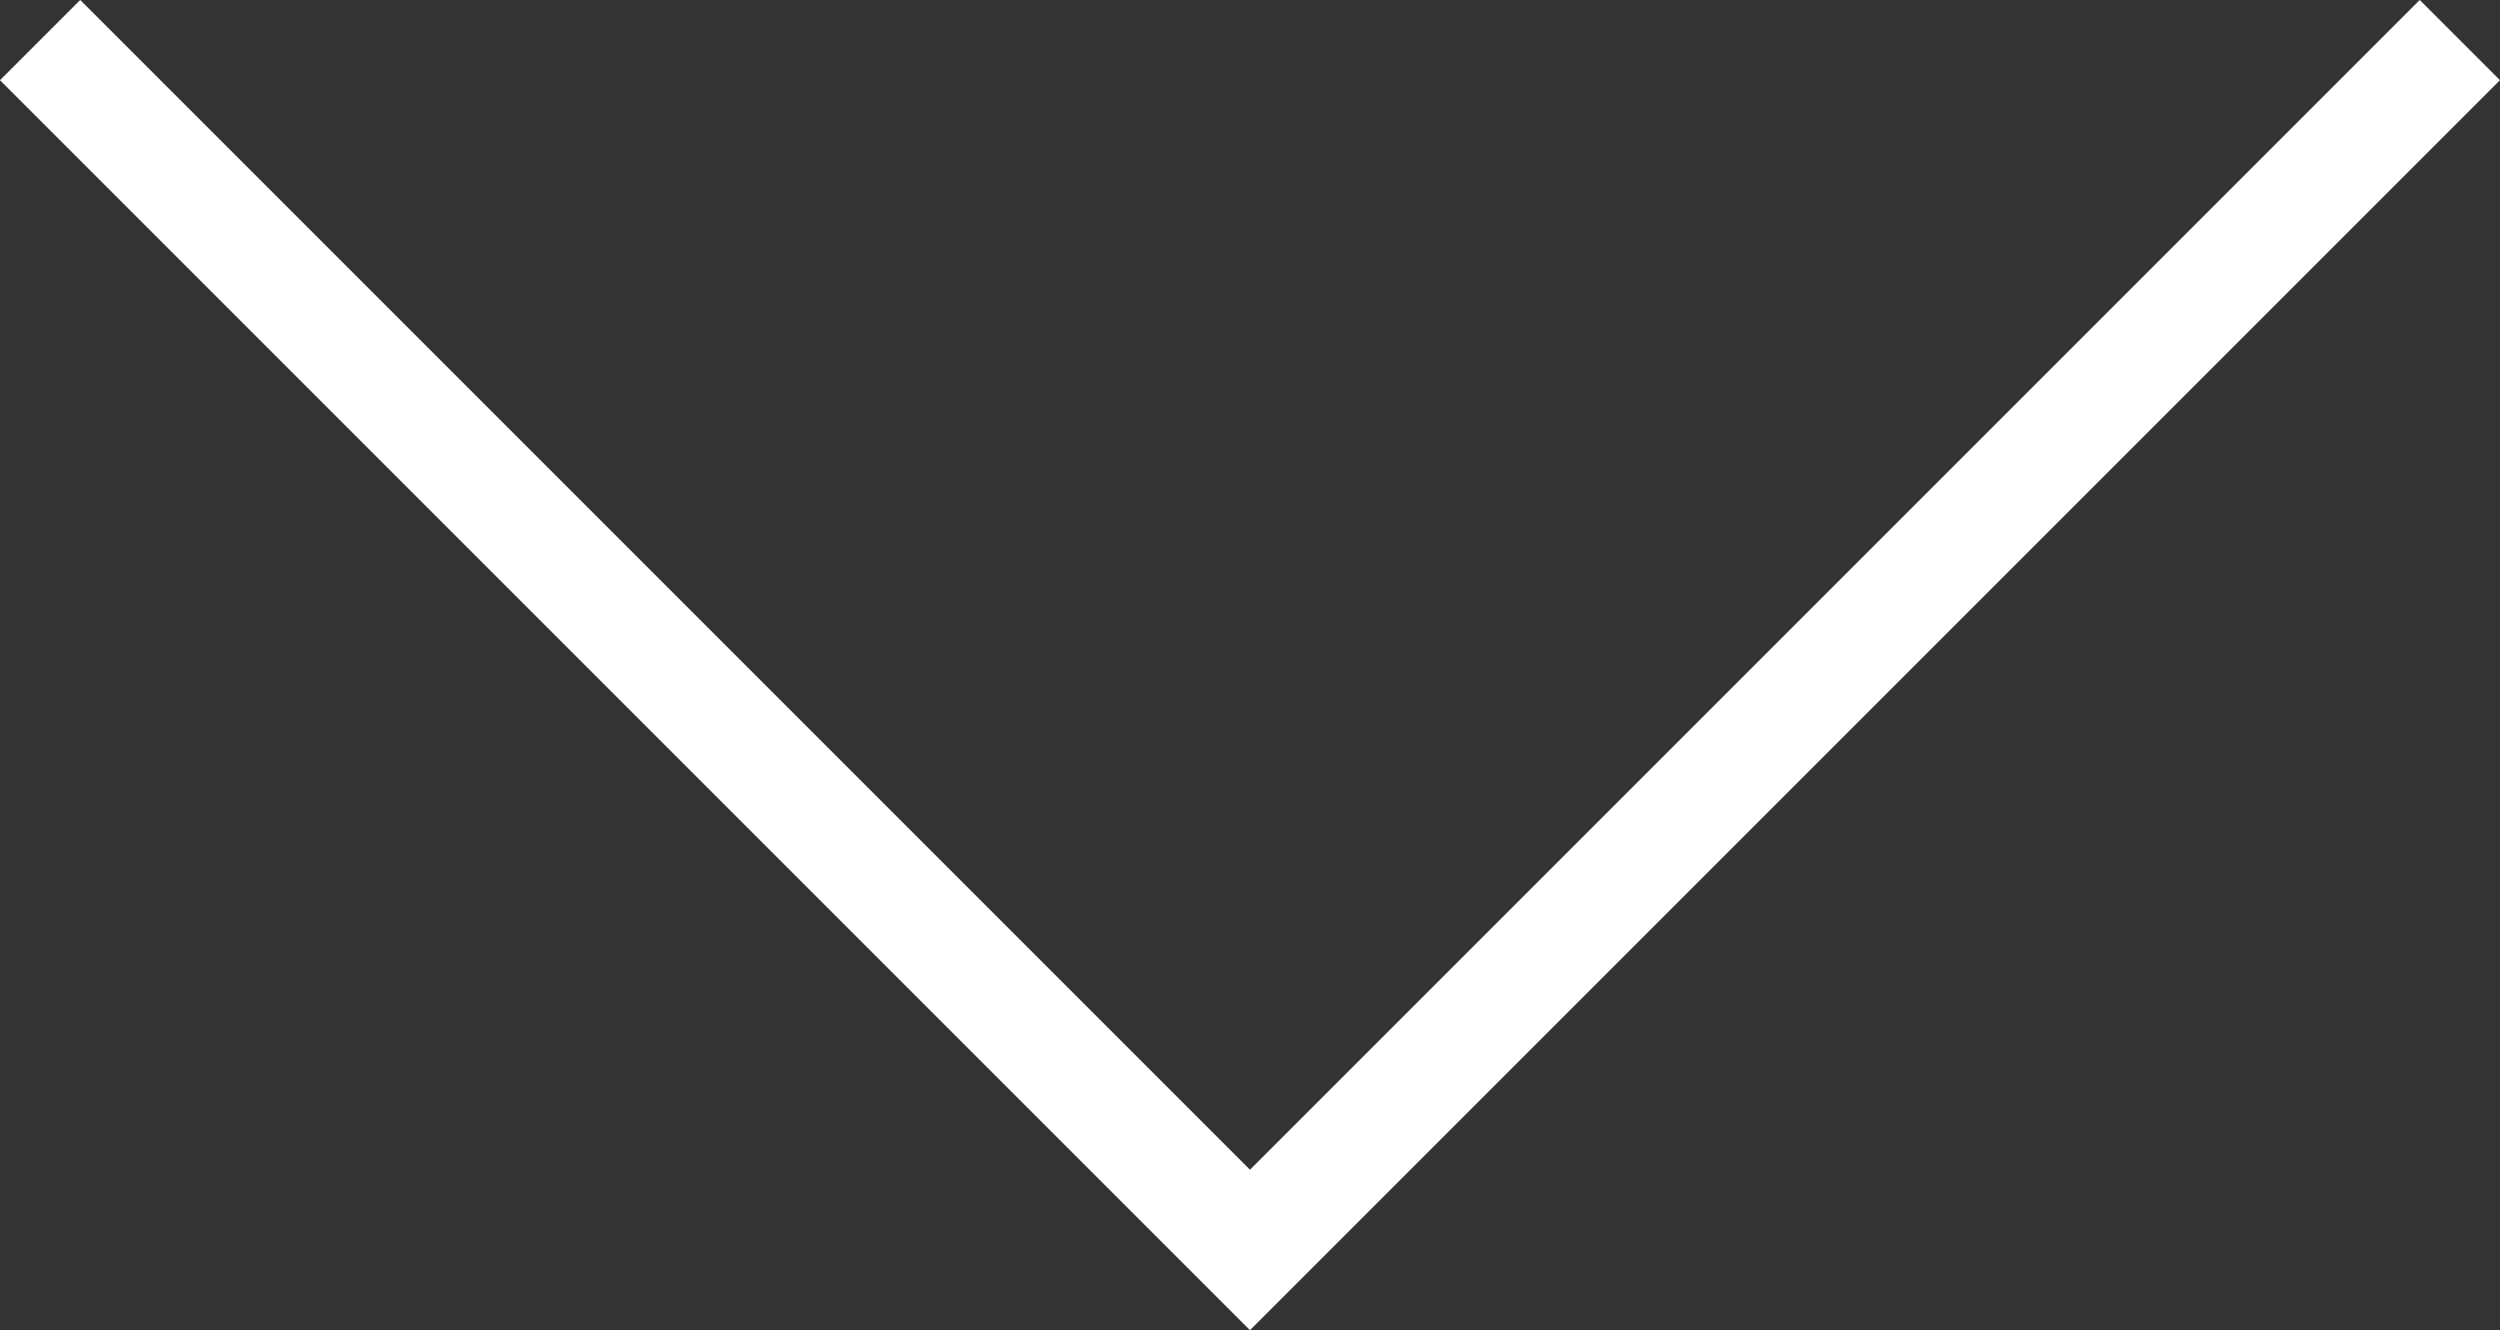 <svg xmlns="http://www.w3.org/2000/svg" width="33.061" height="17.591" viewBox="0 0 33.061 17.591">
  <rect x="0" y="0" width="33.061" height="17.591" fill="#333333" stroke="none"/>
  <path id="icon-arrow-down" d="M1,1,17,17,33,1" transform="translate(-0.47 -0.47)" fill="none" stroke="#fff" stroke-width="1.5"/>
</svg>
